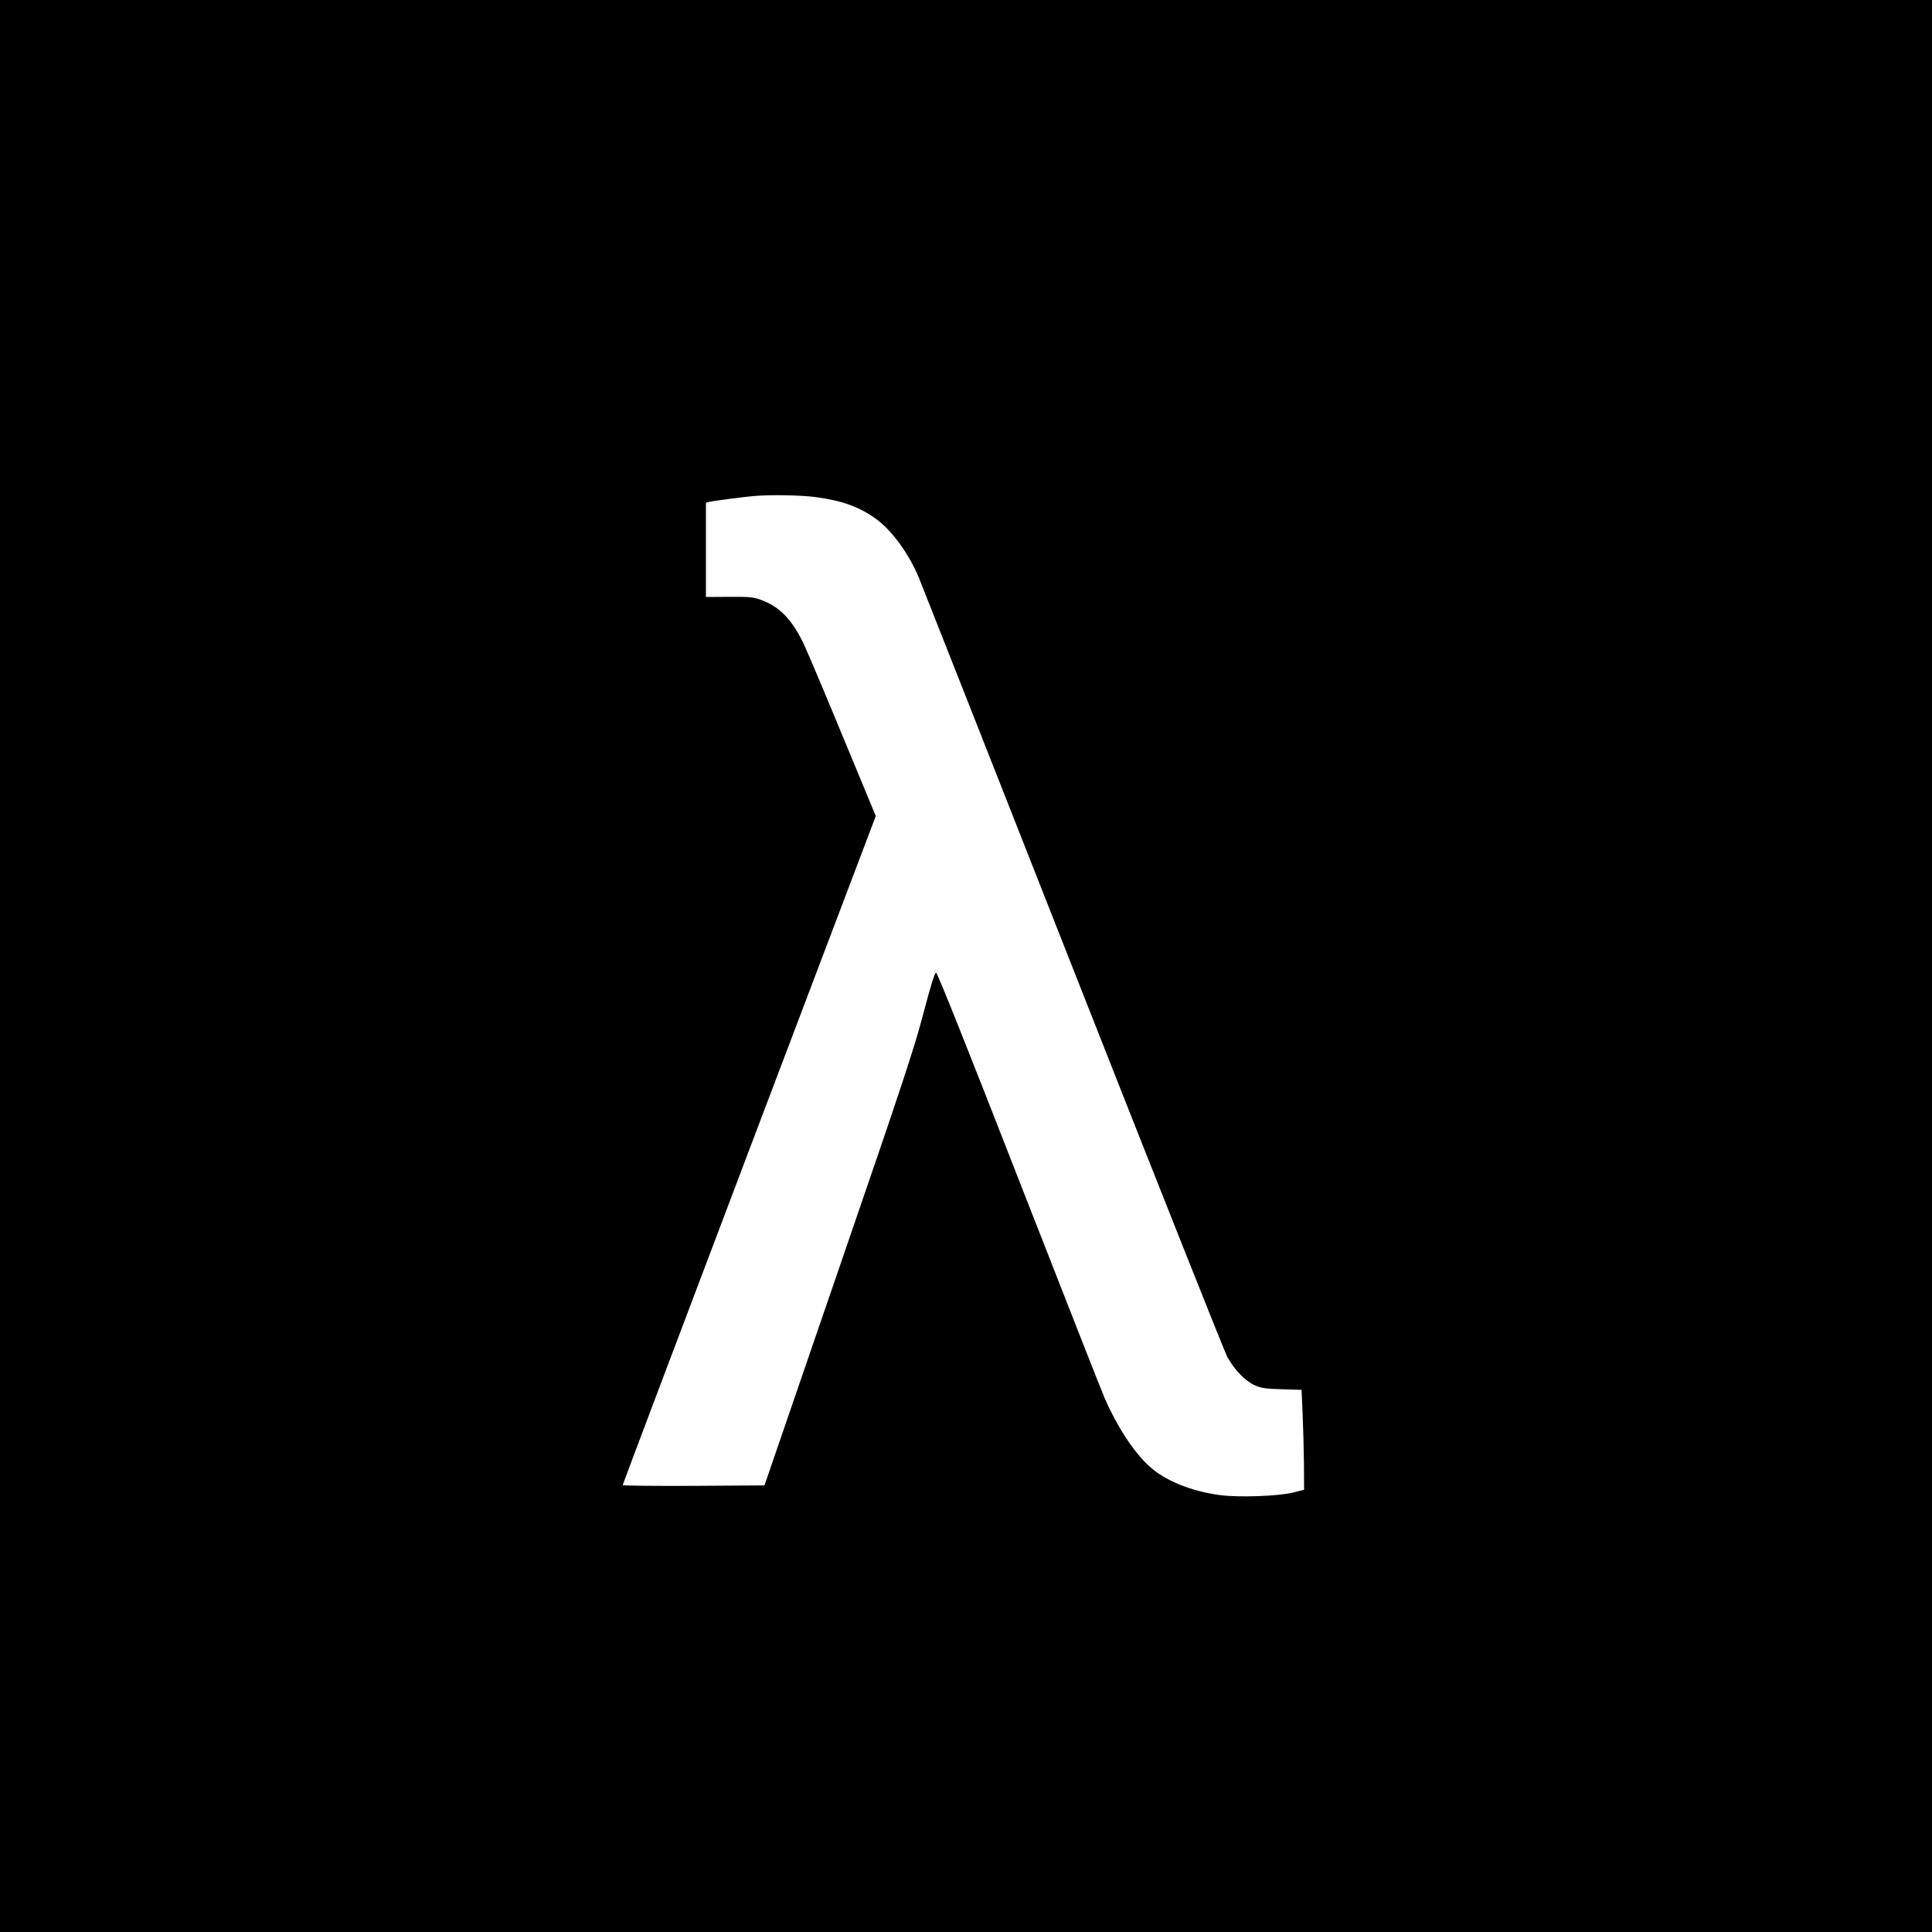 <?xml version="1.0" standalone="no"?>
<!DOCTYPE svg PUBLIC "-//W3C//DTD SVG 20010904//EN"
 "http://www.w3.org/TR/2001/REC-SVG-20010904/DTD/svg10.dtd">
<svg version="1.0" xmlns="http://www.w3.org/2000/svg"
 width="1300pt" height="1300pt" viewBox="0 0 1300 1300"
 preserveAspectRatio="xMidYMid meet">
<g transform="translate(0,1300) scale(0.1,-0.1)"
fill="#000000" stroke="none">
<path d="M0 6500 l0 -6500 6500 0 6500 0 0 6500 0 6500 -6500 0 -6500 0 0
-6500z m5490 3155 c179 -24 297 -67 409 -150 106 -78 219 -235 285 -395 19
-47 486 -1230 1037 -2630 551 -1400 1018 -2574 1037 -2610 49 -88 121 -163
185 -191 44 -20 73 -24 183 -27 l132 -4 7 -161 c4 -89 8 -241 9 -337 l1 -174
-75 -19 c-100 -25 -368 -34 -493 -17 -197 27 -371 98 -478 198 -102 94 -214
266 -295 452 -21 47 -281 711 -580 1475 -351 900 -547 1390 -555 1390 -10 0
-36 -85 -86 -275 -62 -237 -141 -475 -571 -1725 l-498 -1450 -477 -3 c-262 -1
-477 1 -477 5 0 5 383 1019 851 2255 l852 2247 -223 538 c-122 296 -242 579
-266 629 -79 160 -159 241 -282 287 -50 19 -77 22 -214 21 l-158 -1 0 317 0
318 23 5 c26 7 242 35 307 40 116 9 315 5 410 -8z"/>
</g>
</svg>
